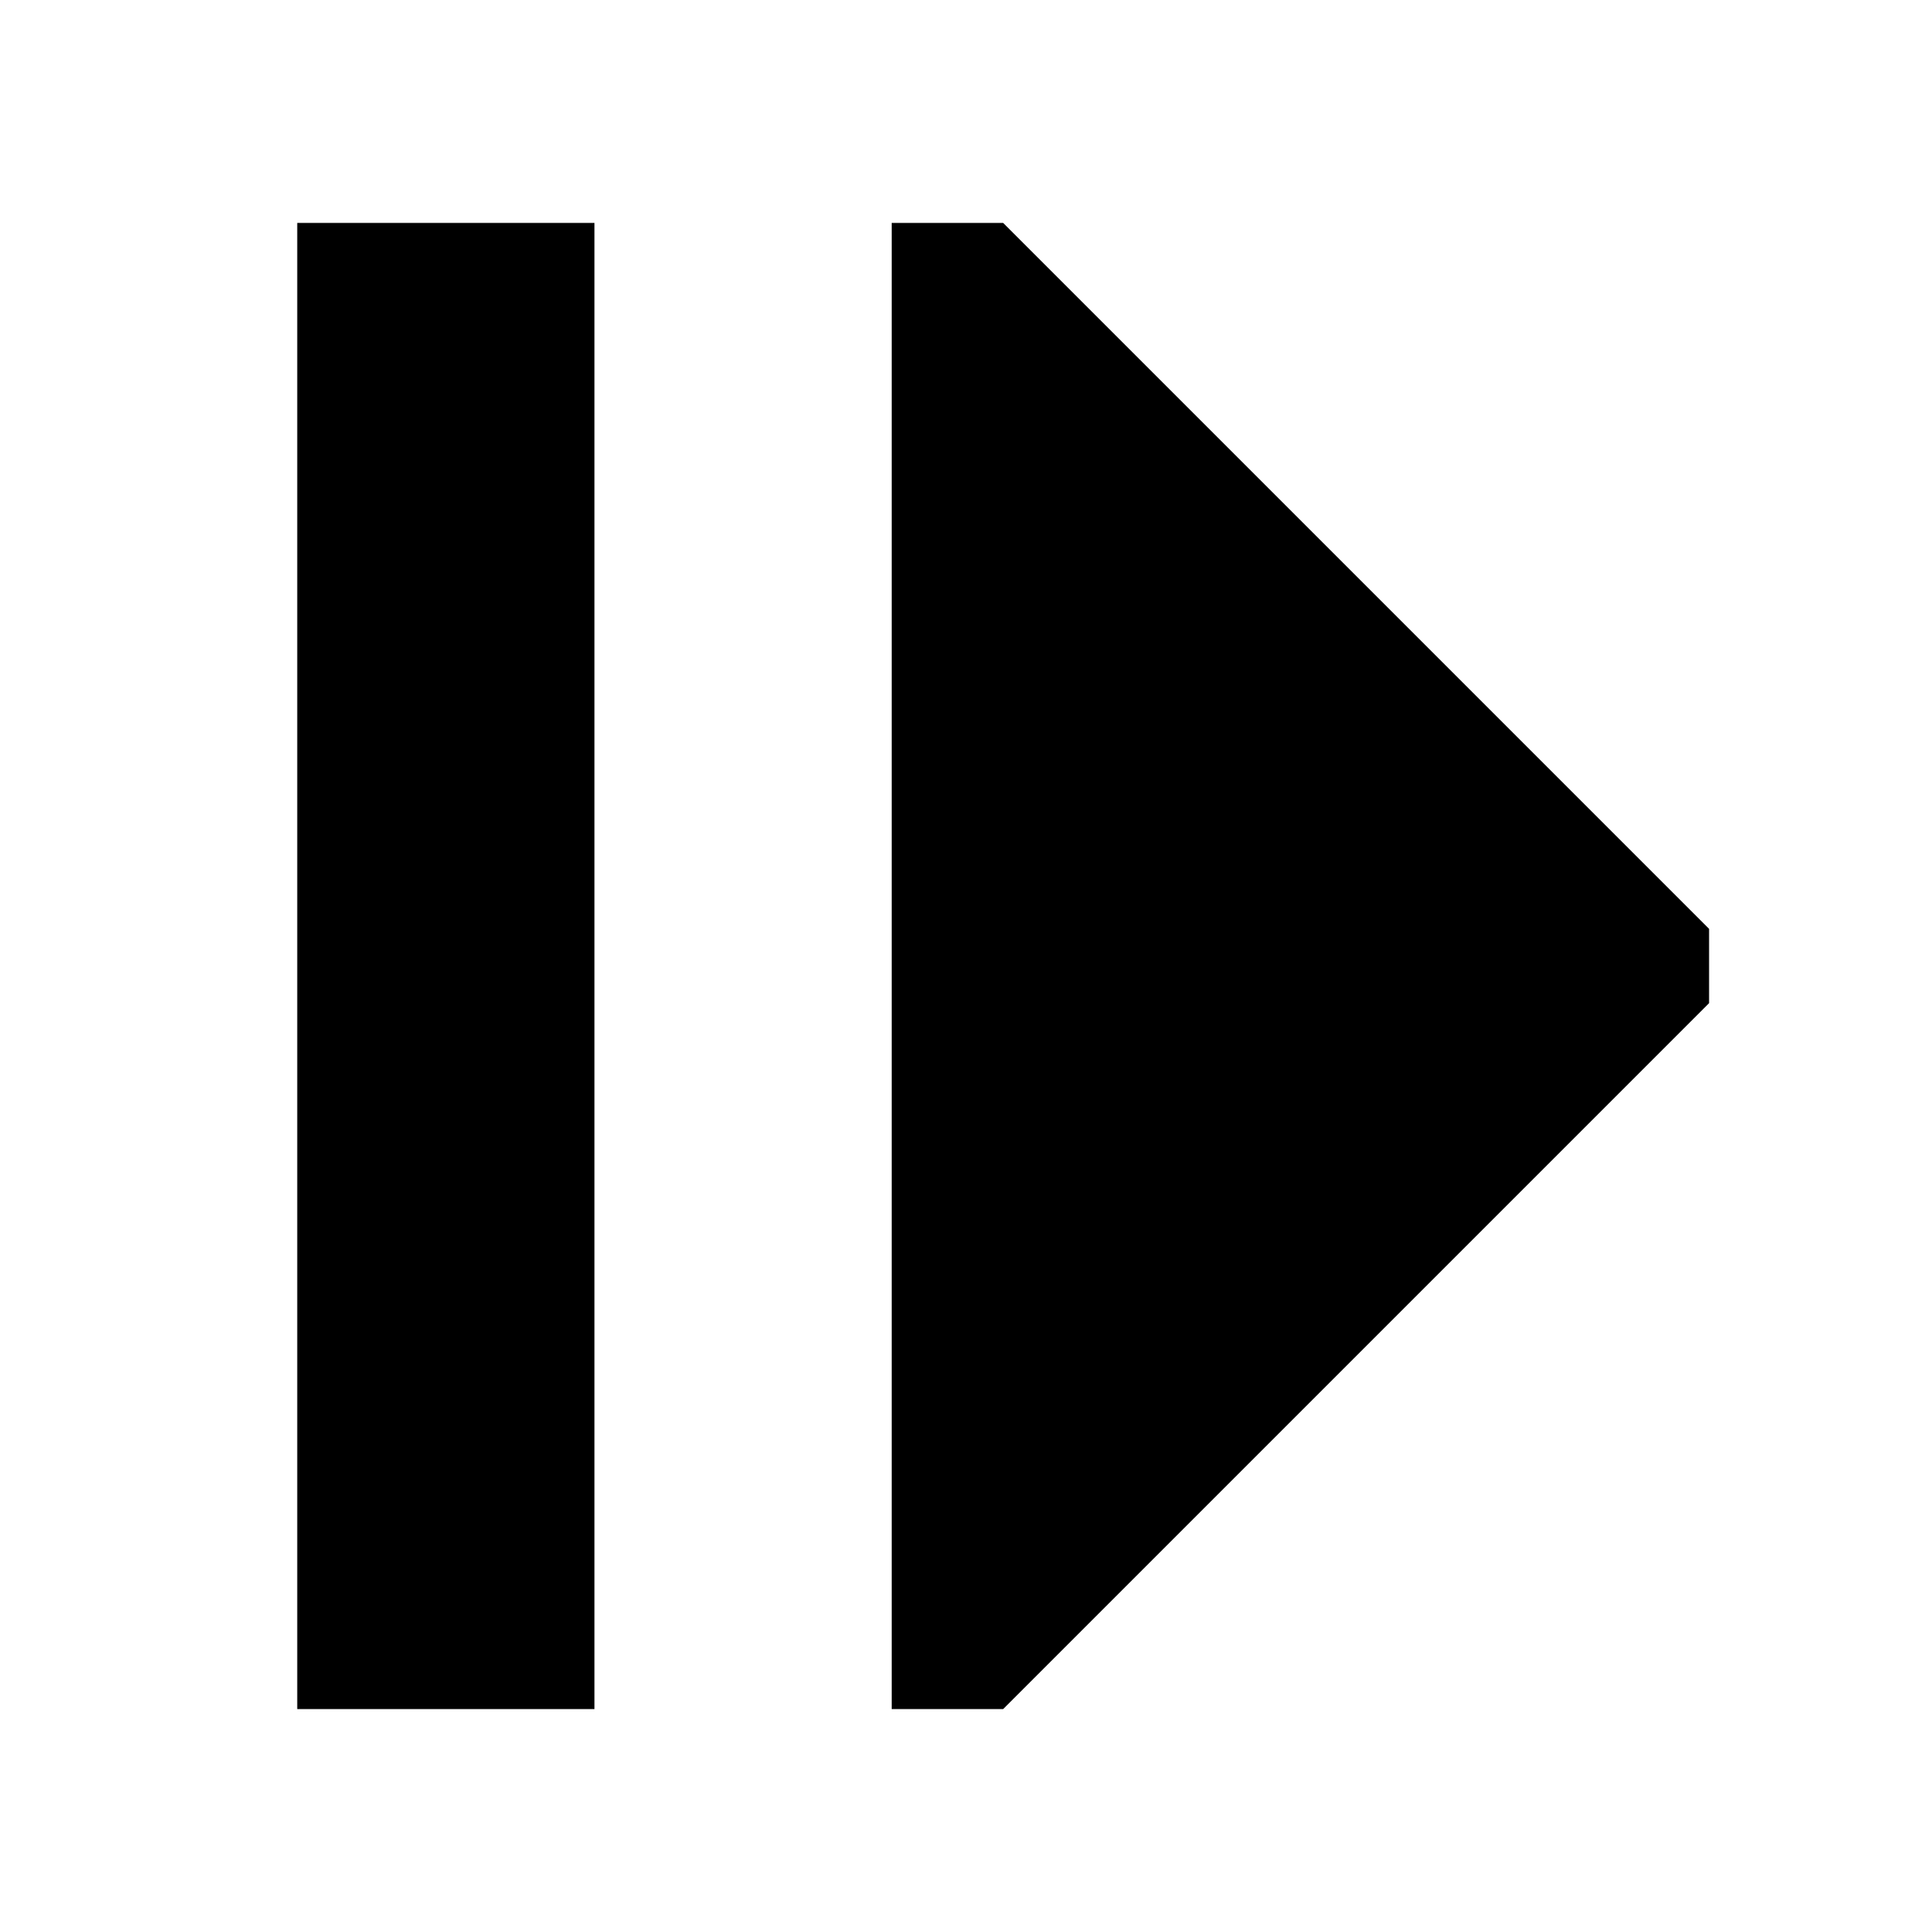 <svg version="1.1" xmlns="http://www.w3.org/2000/svg" xmlns:xlink="http://www.w3.org/1999/xlink" width="26" height="26" viewBox="0 0 26 26">
	<polygon points="4,3 8,3 8,23 4,23" fill="#000" />
	<polygon points="12,3 13.5,3 23,12.5 23,13.5 13.5,23 12,23" fill="#000" />
</svg>